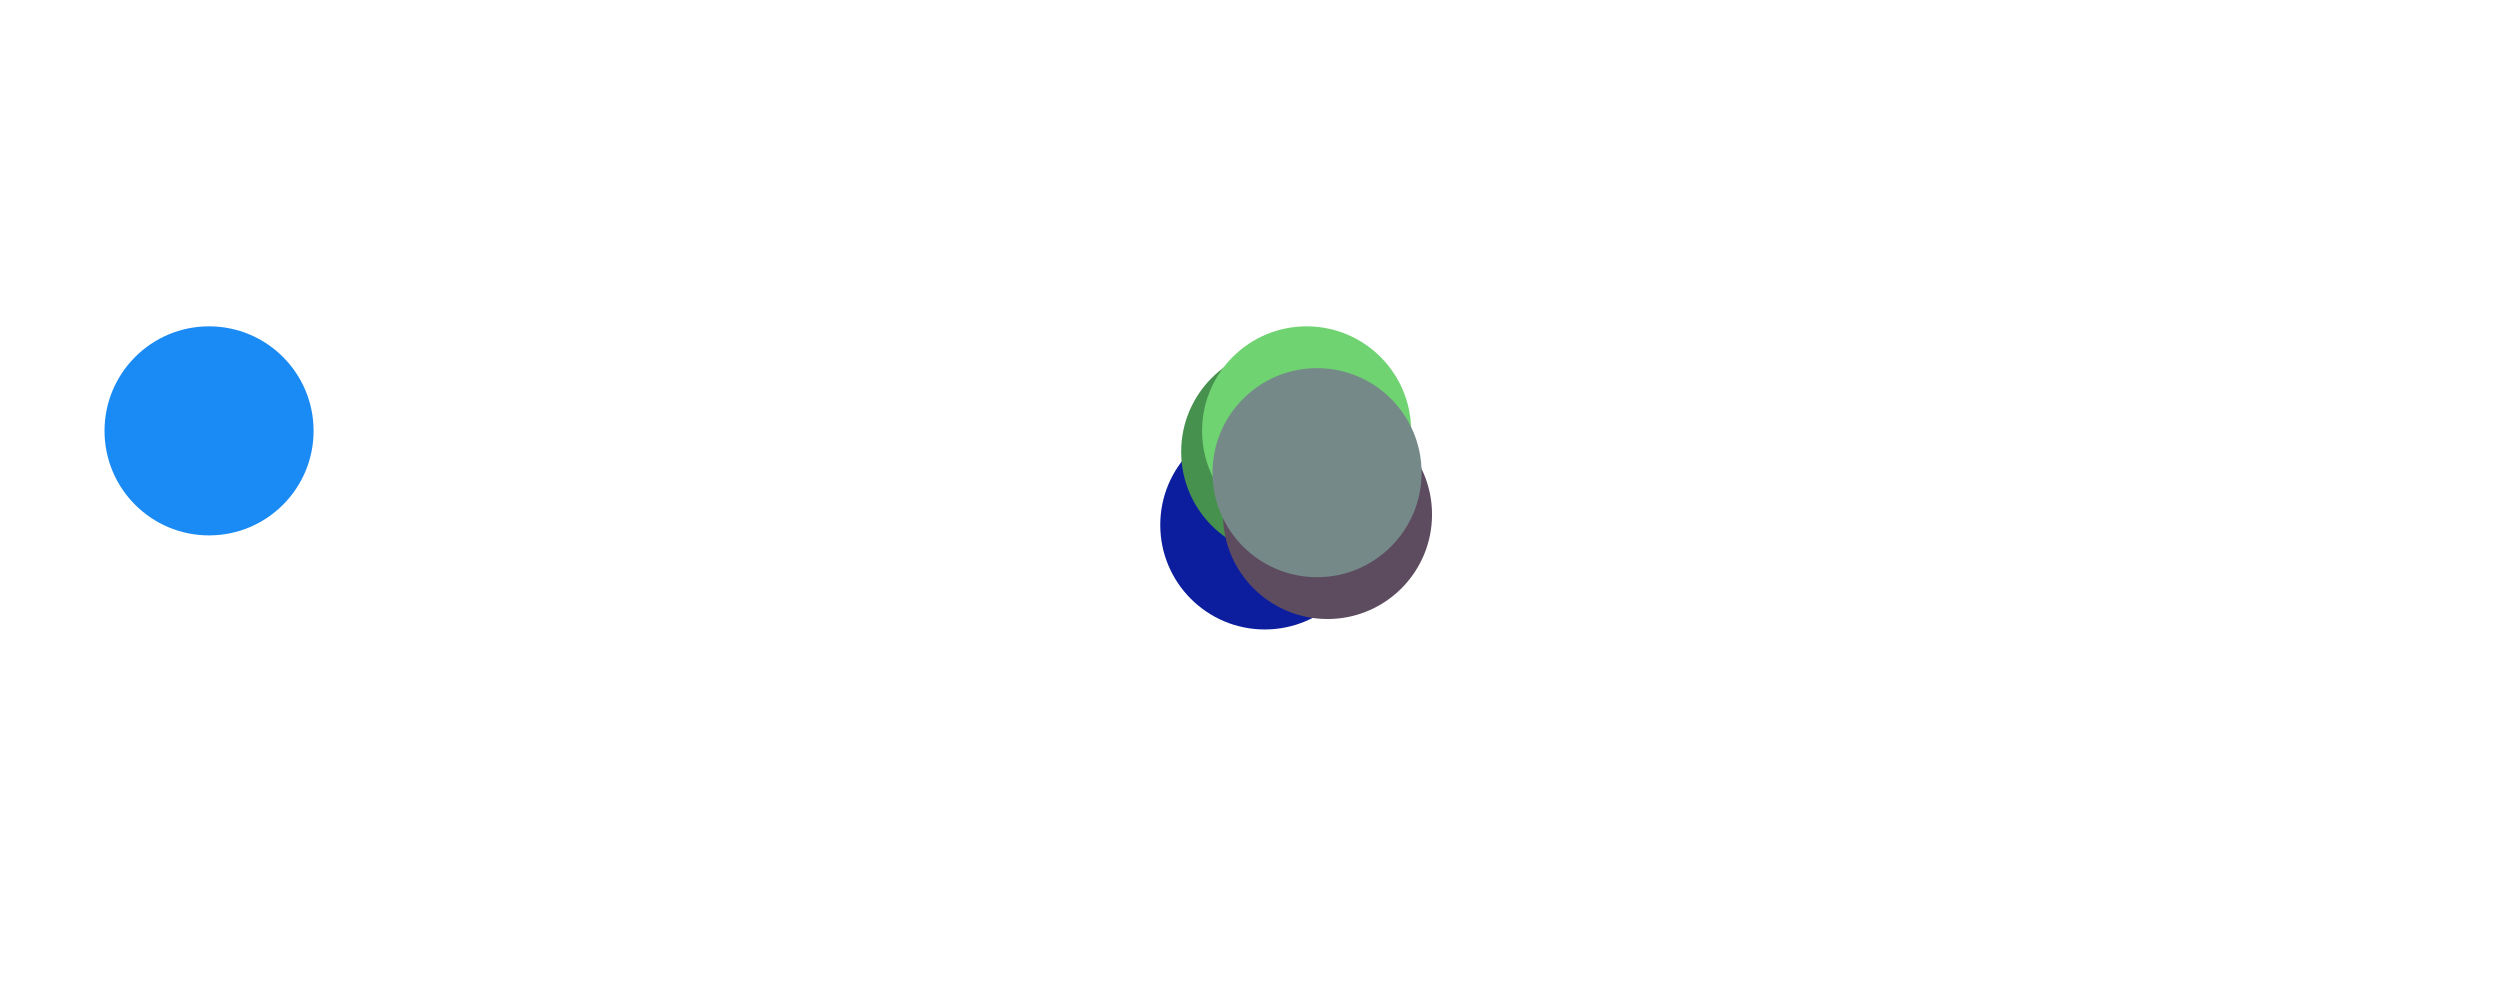 <svg viewBox="-12 -4.122 23.917 9.426" xmlns="http://www.w3.org/2000/svg">
<circle r="1" cx="-10" cy="0" fill="#1A8AF5" data-avg-speed="4.9999986" data-speed="4.9999804, 4.9999804, 4.9999804, 4.9999804, 4.9999804, 4.9999804, 4.9999804, 4.9999804, 4.9999804, 4.9999804, 4.9999804, 4.9999804, 4.9999804, 4.9999804, 4.9999804, 4.9999804, 4.9999804, 4.9999804, 4.9999804, 4.9999804, 4.9999804, 4.9999804, 4.9999804, 4.9999804, 5.000009, 5.000009, 5.000009, 5.000009, 5.000009, 5.000009, 5.000009, 5.000009, 5.000009, 5.000009, 5.000009, 5.000009, 5.000009, 5.000009, 5.000009, 5.000009, 5.000009, 5.000009, 5.000009, 5.000009, 5.000009, 5.000009, 5.000009, 5.000009, 5.000009, 5.000009, 5.000009, 5.000009, 5.000009, 5.000009, 5.000009, 5.000009, 5.000009, 5.000009, 5.000009, 5.000009, 5.000009, 5.000009, 5.000009, 5.000009, 5.000009, 5.000009, 5.000009, 5.000009, 5.000009, 5.000009, 5.000009, 5.000009, 4.9999948, 4.9999948, 4.9999948, 4.9999948, 4.9999948, 4.9999948, 4.9999948, 4.9999948, 4.9999948, 4.9999948, 4.9999948, 4.9999948, 4.9999948, 4.9999948, 4.9999948, 4.9999948, 4.9999948, 4.9999948, 4.9999948, 4.9999948, 4.9999948, 4.9999948, 4.9999948, 4.9999948, 5.000002, 5.000002, 5.000002, 5.000002, 5.000002, 5.000002, 5.000002, 5.000002, 5.000002, 5.000002, 5.000002, 5.000002, 4.9999986, 4.9999986, 4.9999986, 4.9999986, 4.9999986, 4.9999986, 4.9999986, 5.0000005, 5.0000005, 5.0000005, 5, 5, 5, 5, 5.0000005, 5.0000005, 5.0000005, 5.0000005, 4.9999986, 4.9999986, 4.9999986, 4.9999986, 4.9999986, 4.9999986, 4.9999986, 5.000002, 5.000002, 5.000002, 5.000002, 5.000002, 5.000002, 5.000002, 5.000002, 5.000002, 5.000002, 5.000002, 4.9999948, 4.9999948, 4.9999948, 4.9999948, 4.9999948, 4.9999948, 4.9999948, 4.9999948, 4.9999948, 4.9999948, 4.9999948, 4.9999948, 4.9999948, 4.9999948, 4.9999948, 4.9999948, 4.9999948, 4.9999948, 4.9999948, 4.9999948, 4.9999948, 4.9999948, 4.9999948, 4.9999948, 4.9999948, 5.000009, 5.000009, 5.000009, 5.000009, 5.000009, 5.000009, 5.000009, 5.000009, 5.000009, 5.000009, 5.000009, 5.000009, 5.000009, 5.000009, 5.000009, 5.000009, 5.000009, 5.000009, 5.000009, 5.000009, 5.000009, 5.000009, 5.000009, 5.000009, 5.000009, 5.000009, 5.000009, 5.000009, 5.000009, 5.000009, 5.000009, 5.000009, 5.000009, 5.000009, 5.000009, 5.000009, 5.000009, 5.000009, 5.000009, 5.000009, 5.000009, 5.000009, 5.000009, 5.000009, 5.000009, 5.000009, 4.9999804, 4.9999804, 4.9999804, 4.9999804, 4.9999804, 4.9999804, 4.9999804, 4.9999804, 4.9999804, 4.9999804, 4.9999804, 4.9999804, 4.9999804, 4.9999804, 4.9999804, 4.9999804, 4.9999804, 4.9999804, 4.9999804, 4.9999804, 4.9999804, 4.9999804, 4.9999804, 4.9999804">
  <animate attributeName="cx" dur="4s" repeatCount="indefinite" calcMode="discrete" values="-10;-9.917;-9.833;-9.75;-9.667;-9.583;-9.5;-9.417;-9.333;-9.25;-9.167;-9.083;-9;-8.917;-8.833;-8.75;-8.667;-8.583;-8.5;-8.417;-8.333;-8.25;-8.167;-8.083;-8;-7.917;-7.833;-7.75;-7.667;-7.583;-7.5;-7.417;-7.333;-7.25;-7.167;-7.083;-7;-6.917;-6.833;-6.75;-6.667;-6.583;-6.5;-6.417;-6.333;-6.25;-6.167;-6.083;-6;-5.917;-5.833;-5.75;-5.667;-5.583;-5.5;-5.417;-5.333;-5.25;-5.167;-5.083;-5;-4.917;-4.833;-4.75;-4.667;-4.583;-4.5;-4.417;-4.333;-4.25;-4.167;-4.083;-4;-3.917;-3.833;-3.75;-3.667;-3.583;-3.5;-3.417;-3.333;-3.25;-3.167;-3.083;-3;-2.917;-2.833;-2.75;-2.667;-2.583;-2.5;-2.417;-2.333;-2.25;-2.167;-2.083;-2;-1.917;-1.833;-1.75;-1.667;-1.583;-1.5;-1.417;-1.333;-1.25;-1.167;-1.083;-1;-0.917;-0.833;-0.75;-0.667;-0.583;-0.5;-0.417;-0.333;-0.25;-0.167;-0.083;-1.5348196E-06;0.083;0.167;0.25;0.333;0.417;0.5;0.583;0.667;0.75;0.833;0.917;1;1.083;1.167;1.25;1.333;1.417;1.5;1.583;1.667;1.75;1.833;1.917;2;2.083;2.167;2.25;2.333;2.417;2.5;2.583;2.667;2.75;2.833;2.917;3;3.083;3.167;3.25;3.333;3.417;3.5;3.583;3.667;3.75;3.833;3.917;4;4.083;4.167;4.25;4.333;4.417;4.5;4.583;4.667;4.75;4.833;4.917;5;5.083;5.167;5.25;5.333;5.417;5.5;5.583;5.667;5.75;5.833;5.917;6;6.083;6.167;6.25;6.333;6.417;6.5;6.583;6.667;6.75;6.833;6.917;7;7.083;7.167;7.25;7.333;7.417;7.5;7.583;7.667;7.75;7.833;7.917;8;8.083;8.167;8.25;8.333;8.417;8.5;8.583;8.667;8.75;8.833;8.917;9;9.083;9.167;9.25;9.333;9.417;9.5;9.583;9.667;9.75;9.833;9.917;9.917" />
  <animate attributeName="cy" dur="4s" repeatCount="indefinite" calcMode="discrete" values="0;0;0;0;0;0;0;0;0;0;0;0;0;0;0;0;0;0;0;0;0;0;0;0;0;0;0;0;0;0;0;0;0;0;0;0;0;0;0;0;0;0;0;0;0;0;0;0;0;0;0;0;0;0;0;0;0;0;0;0;0;0;0;0;0;0;0;0;0;0;0;0;0;0;0;0;0;0;0;0;0;0;0;0;0;0;0;0;0;0;0;0;0;0;0;0;0;0;0;0;0;0;0;0;0;0;0;0;0;0;0;0;0;0;0;0;0;0;0;0;0;0;0;0;0;0;0;0;0;0;0;0;0;0;0;0;0;0;0;0;0;0;0;0;0;0;0;0;0;0;0;0;0;0;0;0;0;0;0;0;0;0;0;0;0;0;0;0;0;0;0;0;0;0;0;0;0;0;0;0;0;0;0;0;0;0;0;0;0;0;0;0;0;0;0;0;0;0;0;0;0;0;0;0;0;0;0;0;0;0;0;0;0;0;0;0;0;0;0;0;0;0;0;0;0;0;0;0;0;0;0;0;0;0;0;0;0;0;0;0;0" />
</circle>
<circle r="1" cx="0.1" cy="0.9" fill="#0C1E9E" data-avg-speed="8.489228" data-speed="67.3215, 0.5049299, 0.6133792, 0.41947743, 0.22198012, 0.110968605, 0.055484302, 5.4728293, 5.103189, 5.0685415">
  <animate attributeName="cx" dur="4s" repeatCount="indefinite" calcMode="discrete" values="0.1;-0.662;-0.662;-0.662;-0.663;-0.662;-0.662;-0.662;-0.662;-0.662;-0.662;-0.662;-0.662;-0.662;-0.662;-0.662;-0.662;-0.662;-0.662;-0.662;-0.662;-0.662;-0.662;-0.662;-0.662;-0.662;-0.662;-0.662;-0.662;-0.662;-0.662;-0.662;-0.662;-0.662;-0.662;-0.662;-0.662;-0.662;-0.662;-0.662;-0.662;-0.662;-0.662;-0.662;-0.662;-0.662;-0.662;-0.662;-0.662;-0.662;-0.662;-0.662;-0.662;-0.662;-0.662;-0.662;-0.662;-0.662;-0.662;-0.662;-0.662;-0.662;-0.662;-0.662;-0.662;-0.662;-0.662;-0.662;-0.662;-0.662;-0.662;-0.662;-0.662;-0.662;-0.662;-0.662;-0.662;-0.662;-0.662;-0.662;-0.662;-0.662;-0.662;-0.662;-0.662;-0.662;-0.662;-0.662;-0.662;-0.662;-0.662;-0.662;-0.662;-0.662;-0.662;-0.662;-0.662;-0.662;-0.662;-0.662;-0.662;-0.662;-0.658;-0.658;-0.658;-0.658;-0.658;-0.657;-0.657;-0.657;-0.657;-0.657;-0.657;-0.657;-0.657;-0.657;-0.657;-0.657;-0.657;-0.657;-0.657;-0.657;-0.657;-0.657;-0.657;-0.657;-0.657;-0.657;-0.657;-0.657;-0.657;-0.657;-0.657;-0.657;-0.657;-0.657;-0.657;-0.657;-0.657;-0.657;-0.657;-0.657;-0.657;-0.657;-0.657;-0.657;-0.657;-0.657;-0.657;-0.657;-0.657;-0.657;-0.657;-0.657;-0.657;-0.657;-0.657;-0.657;-0.657;-0.657;-0.657;-0.657;-0.657;-0.657;-0.657;-0.657;-0.657;-0.657;-0.657;-0.657;-0.657;-0.657;-0.657;-0.657;-0.657;-0.657;-0.657;-0.657;-0.657;-0.657;-0.657;-0.657;-0.657;-0.657;-0.657;-0.657;-0.657;-0.657;-0.657;-0.657;-0.657;-0.657;-0.657;-0.657;-0.657;-0.657;-0.657;-0.657;-0.657;-0.657;-0.657;-0.657;-0.657;-0.657;-0.657;-0.657;-0.657;-0.657;-0.657;-0.657;-0.657;-0.657;-0.657;-0.657;-0.657;-0.657;-0.657;-0.657;-0.657;-0.657;-0.657;-0.657;-0.657;-0.657;-0.657;-0.657;-0.657;-0.657;-0.657;-0.657;-0.657;-0.657;-0.657;-0.657;-0.657;-0.657;-0.657;-0.657;-0.657;-0.657;-0.657" />
  <animate attributeName="cy" dur="4s" repeatCount="indefinite" calcMode="discrete" values="0.9;1.723;1.723;1.732;1.742;1.749;1.753;1.755;1.756;1.756;1.756;1.756;1.756;1.756;1.756;1.756;1.756;1.756;1.756;1.756;1.756;1.756;1.756;1.756;1.756;1.756;1.756;1.756;1.756;1.756;1.756;1.756;1.756;1.756;1.756;1.756;1.756;1.756;1.756;1.756;1.756;1.756;1.756;1.756;1.756;1.756;1.756;1.756;1.756;1.756;1.756;1.756;1.756;1.756;1.756;1.756;1.756;1.756;1.756;1.756;1.756;1.756;1.756;1.756;1.756;1.756;1.756;1.756;1.756;1.756;1.756;1.756;1.756;1.756;1.756;1.756;1.756;1.756;1.756;1.756;1.756;1.756;1.756;1.756;1.756;1.756;1.756;1.756;1.756;1.756;1.756;1.756;1.756;1.756;1.756;1.756;1.756;1.756;1.756;1.756;1.756;1.756;1.847;1.847;1.932;1.932;1.932;2.016;2.016;2.016;2.016;2.016;2.016;2.016;2.016;2.016;2.016;2.016;2.016;2.016;2.016;2.016;2.016;2.016;2.016;2.016;2.016;2.016;2.016;2.016;2.016;2.016;2.016;2.016;2.016;2.016;2.016;2.016;2.016;2.016;2.016;2.016;2.016;2.016;2.016;2.016;2.016;2.016;2.016;2.016;2.016;2.016;2.016;2.016;2.016;2.016;2.016;2.016;2.016;2.016;2.016;2.016;2.016;2.016;2.016;2.016;2.016;2.016;2.016;2.016;2.016;2.016;2.016;2.016;2.016;2.016;2.016;2.016;2.016;2.016;2.016;2.016;2.016;2.016;2.016;2.016;2.016;2.016;2.016;2.016;2.016;2.016;2.016;2.016;2.016;2.016;2.016;2.016;2.016;2.016;2.016;2.016;2.016;2.016;2.016;2.016;2.016;2.016;2.016;2.016;2.016;2.016;2.016;2.016;2.016;2.016;2.016;2.016;2.016;2.016;2.016;2.016;2.016;2.016;2.016;2.016;2.016;2.016;2.016;2.016;2.016;2.016;2.016;2.016;2.016;2.016;2.016;2.016;2.016;2.016;2.016" />
</circle>
<circle r="1" cx="0.3" cy="0.2" fill="#46914E" data-avg-speed="5.5812135" data-speed="53.166687, 10.103003, 3.7532847, 1.2197275, 0.43540373, 0.22205892, 0.110968605, 0.055482514, 5.843247, 6.2315745, 5.2508907, 5.222711, 5.3126993, 5.4430556, 5.5731053, 5.697605, 5.8750706, 6.1087046, 6.364574, 6.608741, 6.7862225, 6.823316, 6.6473947, 6.219276, 5.559819, 1.2213634, 5.7914596, 0.55183375, 0.27591777, 5.38865, 0.18068688, 0.09034223, 0.045172323">
  <animate attributeName="cx" dur="4s" repeatCount="indefinite" calcMode="discrete" values="0.3;-0.435;-0.594;-0.655;-0.675;-0.679;-0.679;-0.679;-0.679;-0.679;-0.679;-0.679;-0.679;-0.679;-0.679;-0.679;-0.679;-0.679;-0.679;-0.679;-0.679;-0.679;-0.679;-0.679;-0.679;-0.679;-0.679;-0.679;-0.679;-0.679;-0.679;-0.679;-0.679;-0.679;-0.679;-0.679;-0.679;-0.679;-0.679;-0.679;-0.679;-0.679;-0.679;-0.679;-0.679;-0.679;-0.679;-0.679;-0.679;-0.679;-0.679;-0.679;-0.679;-0.679;-0.679;-0.679;-0.679;-0.679;-0.679;-0.679;-0.679;-0.679;-0.679;-0.679;-0.679;-0.679;-0.679;-0.679;-0.679;-0.679;-0.679;-0.679;-0.679;-0.679;-0.679;-0.679;-0.679;-0.679;-0.679;-0.679;-0.679;-0.679;-0.679;-0.679;-0.679;-0.679;-0.679;-0.679;-0.679;-0.679;-0.639;-0.588;-0.553;-0.515;-0.477;-0.438;-0.401;-0.367;-0.339;-0.318;-0.306;-0.301;-0.306;-0.319;-0.338;-0.36;-0.384;-0.404;-0.409;-0.418;-0.422;-0.423;-0.426;-0.428;-0.428;-0.428;-0.428;-0.428;-0.428;-0.428;-0.428;-0.428;-0.428;-0.428;-0.428;-0.428;-0.428;-0.428;-0.428;-0.428;-0.428;-0.428;-0.428;-0.428;-0.428;-0.428;-0.428;-0.428;-0.428;-0.428;-0.428;-0.428;-0.428;-0.428;-0.428;-0.428;-0.428;-0.428;-0.428;-0.428;-0.428;-0.428;-0.428;-0.428;-0.428;-0.428;-0.428;-0.428;-0.428;-0.428;-0.428;-0.428;-0.428;-0.428;-0.428;-0.428;-0.428;-0.428;-0.428;-0.428;-0.428;-0.428;-0.428;-0.428;-0.428;-0.428;-0.428;-0.428;-0.428;-0.428;-0.428;-0.428;-0.428;-0.428;-0.428;-0.428;-0.428;-0.428;-0.428;-0.428;-0.428;-0.428;-0.428;-0.428;-0.428;-0.428;-0.428;-0.428;-0.428;-0.428;-0.428;-0.428;-0.428;-0.428;-0.428;-0.428;-0.428;-0.428;-0.428;-0.428;-0.428;-0.428;-0.428;-0.428;-0.428;-0.428;-0.428;-0.428;-0.428;-0.428;-0.428;-0.428;-0.428;-0.428;-0.428;-0.428;-0.428;-0.428;-0.428;-0.428;-0.428;-0.428;-0.428;-0.428;-0.428;-0.428;-0.428;-0.428;-0.428;-0.428;-0.428" />
  <animate attributeName="cy" dur="4s" repeatCount="indefinite" calcMode="discrete" values="0.2;-0.296;-0.242;-0.227;-0.23;-0.236;-0.24;-0.242;-0.243;-0.243;-0.243;-0.243;-0.243;-0.243;-0.243;-0.243;-0.243;-0.243;-0.243;-0.243;-0.243;-0.243;-0.243;-0.243;-0.243;-0.243;-0.243;-0.243;-0.243;-0.243;-0.243;-0.243;-0.243;-0.243;-0.243;-0.243;-0.243;-0.243;-0.243;-0.243;-0.243;-0.243;-0.243;-0.243;-0.243;-0.243;-0.243;-0.243;-0.243;-0.243;-0.243;-0.243;-0.243;-0.243;-0.243;-0.243;-0.243;-0.243;-0.243;-0.243;-0.243;-0.243;-0.243;-0.243;-0.243;-0.243;-0.243;-0.243;-0.243;-0.243;-0.243;-0.243;-0.243;-0.243;-0.243;-0.243;-0.243;-0.243;-0.243;-0.243;-0.243;-0.243;-0.243;-0.243;-0.243;-0.243;-0.243;-0.243;-0.243;-0.243;-0.331;-0.422;-0.502;-0.581;-0.66;-0.742;-0.827;-0.916;-1.01;-1.11;-1.215;-1.325;-1.438;-1.551;-1.66;-1.761;-1.851;-1.848;-1.945;-1.944;-1.943;-2.033;-2.033;-2.033;-2.033;-2.033;-2.033;-2.033;-2.033;-2.033;-2.033;-2.033;-2.033;-2.033;-2.033;-2.033;-2.033;-2.033;-2.033;-2.033;-2.033;-2.033;-2.033;-2.033;-2.033;-2.033;-2.033;-2.033;-2.033;-2.033;-2.033;-2.033;-2.033;-2.033;-2.033;-2.033;-2.033;-2.033;-2.033;-2.033;-2.033;-2.033;-2.033;-2.033;-2.033;-2.033;-2.033;-2.033;-2.033;-2.033;-2.033;-2.033;-2.033;-2.033;-2.033;-2.033;-2.033;-2.033;-2.033;-2.033;-2.033;-2.033;-2.033;-2.033;-2.033;-2.033;-2.033;-2.033;-2.033;-2.033;-2.033;-2.033;-2.033;-2.033;-2.033;-2.033;-2.033;-2.033;-2.033;-2.033;-2.033;-2.033;-2.033;-2.033;-2.033;-2.033;-2.033;-2.033;-2.033;-2.033;-2.033;-2.033;-2.033;-2.033;-2.033;-2.033;-2.033;-2.033;-2.033;-2.033;-2.033;-2.033;-2.033;-2.033;-2.033;-2.033;-2.033;-2.033;-2.033;-2.033;-2.033;-2.033;-2.033;-2.033;-2.033;-2.033;-2.033;-2.033;-2.033;-2.033;-2.033;-2.033;-2.033;-2.033;-2.033;-2.033;-2.033;-2.033;-2.033;-2.033;-2.033" />
</circle>
<circle r="1" cx="0.5" cy="0" fill="#6FD371" data-avg-speed="3.5935962" data-speed="73.744804, 10.764083, 5.700117, 3.6625838, 2.6211312, 2.0271385, 1.5623626, 1.1799095, 0.8850449, 0.6623275, 0.49523538, 0.37017623, 0.27666187, 0.20675504, 0.15506996, 0.11629857, 0.087223716, 0.065416686, 0.04906383, 0.036798082, 0.24717583, 1.657035, 2.4381263, 3.0238607, 3.4770384, 3.8272913, 4.0876493, 4.2512794, 4.3152614, 4.282256, 4.14144, 3.880841, 3.4953725, 2.9955573, 2.4136968, 1.8021947, 1.2213625, 0.61068577, 0.55183196, 0.27591532, 0.13796124, 0.18068866, 0.090340436, 0.045170538">
  <animate attributeName="cx" dur="4s" repeatCount="indefinite" calcMode="discrete" values="0.5;0.739;0.819;0.842;0.842;0.834;0.827;0.821;0.816;0.813;0.81;0.808;0.807;0.806;0.805;0.804;0.804;0.803;0.803;0.803;0.803;0.803;0.803;0.803;0.803;0.803;0.803;0.803;0.803;0.803;0.803;0.803;0.803;0.803;0.803;0.803;0.803;0.803;0.803;0.803;0.803;0.803;0.803;0.803;0.803;0.803;0.803;0.803;0.803;0.803;0.803;0.803;0.803;0.803;0.803;0.803;0.803;0.803;0.803;0.803;0.803;0.803;0.803;0.803;0.803;0.803;0.803;0.803;0.803;0.803;0.803;0.803;0.803;0.803;0.803;0.803;0.803;0.803;0.803;0.803;0.803;0.803;0.803;0.803;0.803;0.803;0.803;0.803;0.803;0.803;0.803;0.805;0.826;0.856;0.895;0.94;0.99;1.045;1.103;1.164;1.226;1.287;1.346;1.4;1.448;1.487;1.517;1.537;1.547;1.556;1.56;1.563;1.566;1.567;1.568;1.568;1.568;1.568;1.568;1.568;1.568;1.568;1.568;1.568;1.568;1.568;1.568;1.568;1.568;1.568;1.568;1.568;1.568;1.568;1.568;1.568;1.568;1.568;1.568;1.568;1.568;1.568;1.568;1.568;1.568;1.568;1.568;1.568;1.568;1.568;1.568;1.568;1.568;1.568;1.568;1.568;1.568;1.568;1.568;1.568;1.568;1.568;1.568;1.568;1.568;1.568;1.568;1.568;1.568;1.568;1.568;1.568;1.568;1.568;1.568;1.568;1.568;1.568;1.568;1.568;1.568;1.568;1.568;1.568;1.568;1.568;1.568;1.568;1.568;1.568;1.568;1.568;1.568;1.568;1.568;1.568;1.568;1.568;1.568;1.568;1.568;1.568;1.568;1.568;1.568;1.568;1.568;1.568;1.568;1.568;1.568;1.568;1.568;1.568;1.568;1.568;1.568;1.568;1.568;1.568;1.568;1.568;1.568;1.568;1.568;1.568;1.568;1.568;1.568;1.568;1.568;1.568;1.568;1.568;1.568;1.568;1.568;1.568;1.568;1.568;1.568" />
  <animate attributeName="cy" dur="4s" repeatCount="indefinite" calcMode="discrete" values="0;-1.206;-1.366;-1.458;-1.519;-1.562;-1.595;-1.621;-1.64;-1.654;-1.665;-1.673;-1.679;-1.683;-1.687;-1.689;-1.691;-1.692;-1.694;-1.694;-1.695;-1.695;-1.695;-1.695;-1.695;-1.695;-1.695;-1.695;-1.695;-1.695;-1.695;-1.695;-1.695;-1.695;-1.695;-1.695;-1.695;-1.695;-1.695;-1.695;-1.695;-1.695;-1.695;-1.695;-1.695;-1.695;-1.695;-1.695;-1.695;-1.695;-1.695;-1.695;-1.695;-1.695;-1.695;-1.695;-1.695;-1.695;-1.695;-1.695;-1.695;-1.695;-1.695;-1.695;-1.695;-1.695;-1.695;-1.695;-1.695;-1.695;-1.695;-1.695;-1.695;-1.695;-1.695;-1.695;-1.695;-1.695;-1.695;-1.695;-1.695;-1.695;-1.695;-1.695;-1.695;-1.695;-1.695;-1.695;-1.695;-1.695;-1.695;-1.698;-1.717;-1.744;-1.776;-1.813;-1.852;-1.892;-1.933;-1.971;-2.007;-2.039;-2.065;-2.086;-2.101;-2.111;-2.116;-2.119;-2.12;-2.121;-2.122;-2.122;-2.122;-2.122;-2.122;-2.122;-2.122;-2.122;-2.122;-2.122;-2.122;-2.122;-2.122;-2.122;-2.122;-2.122;-2.122;-2.122;-2.122;-2.122;-2.122;-2.122;-2.122;-2.122;-2.122;-2.122;-2.122;-2.122;-2.122;-2.122;-2.122;-2.122;-2.122;-2.122;-2.122;-2.122;-2.122;-2.122;-2.122;-2.122;-2.122;-2.122;-2.122;-2.122;-2.122;-2.122;-2.122;-2.122;-2.122;-2.122;-2.122;-2.122;-2.122;-2.122;-2.122;-2.122;-2.122;-2.122;-2.122;-2.122;-2.122;-2.122;-2.122;-2.122;-2.122;-2.122;-2.122;-2.122;-2.122;-2.122;-2.122;-2.122;-2.122;-2.122;-2.122;-2.122;-2.122;-2.122;-2.122;-2.122;-2.122;-2.122;-2.122;-2.122;-2.122;-2.122;-2.122;-2.122;-2.122;-2.122;-2.122;-2.122;-2.122;-2.122;-2.122;-2.122;-2.122;-2.122;-2.122;-2.122;-2.122;-2.122;-2.122;-2.122;-2.122;-2.122;-2.122;-2.122;-2.122;-2.122;-2.122;-2.122;-2.122;-2.122;-2.122;-2.122;-2.122;-2.122;-2.122;-2.122;-2.122;-2.122;-2.122;-2.122;-2.122;-2.122;-2.122;-2.122;-2.122;-2.122;-2.122" />
</circle>
<circle r="1" cx="0.7" cy="0.8" fill="#5D4B5F" data-avg-speed="2.654758" data-speed="66.97577, 10.519722, 7.023022, 4.610247, 3.1354976, 2.2142036, 1.6096017, 1.1918272, 0.88806355, 0.66308534, 0.4954194, 0.37022513, 0.27667007, 0.20675579, 0.15506667, 0.11630746, 0.08723059, 0.06542262, 0.049060002, 0.03680552, 0.051448822, 0.05823161, 0.061696533, 0.057654854, 0.04016723, 1.2987362, 2.0469728, 2.4933724, 2.7541246, 2.8974519, 2.9656568, 2.9856138, 2.9746554, 2.9439886, 2.9008493, 2.8498213, 2.793809, 2.7345726, 2.673157, 2.6101036, 2.545717, 2.4800386, 2.4130142, 2.344517, 2.2743561, 2.2023401, 2.128222, 2.0517468, 1.0258712, 1.5797108, 1.7274158, 0.8637079, 1.4022115, 0.7011084, 1.2781476, 0.63906884, 1.1647894, 0.5823873, 0.2911984, 0.14559713, 0.9476222, 0.47381562, 0.23690504, 0.11844798, 0.05922674">
  <animate attributeName="cx" dur="4s" repeatCount="indefinite" calcMode="discrete" values="0.7;1.388;1.418;1.433;1.441;1.447;1.451;1.453;1.455;1.456;1.458;1.458;1.459;1.459;1.46;1.46;1.46;1.46;1.46;1.46;1.46;1.46;1.46;1.46;1.46;1.46;1.46;1.46;1.46;1.46;1.46;1.46;1.46;1.46;1.46;1.46;1.46;1.46;1.46;1.46;1.46;1.46;1.46;1.46;1.46;1.46;1.46;1.46;1.46;1.46;1.46;1.46;1.46;1.46;1.46;1.46;1.46;1.46;1.46;1.46;1.46;1.46;1.46;1.46;1.46;1.46;1.46;1.46;1.46;1.46;1.46;1.46;1.46;1.46;1.46;1.46;1.46;1.46;1.46;1.46;1.46;1.46;1.46;1.46;1.46;1.46;1.46;1.46;1.46;1.46;1.46;1.46;1.46;1.46;1.461;1.461;1.461;1.461;1.461;1.461;1.461;1.461;1.461;1.461;1.461;1.461;1.461;1.461;1.461;1.461;1.461;1.461;1.461;1.461;1.463;1.465;1.466;1.466;1.465;1.462;1.456;1.449;1.44;1.429;1.416;1.402;1.387;1.37;1.353;1.334;1.315;1.294;1.274;1.253;1.231;1.21;1.189;1.178;1.161;1.141;1.132;1.115;1.107;1.091;1.084;1.069;1.062;1.058;1.056;1.044;1.038;1.035;1.034;1.033;1.033;1.033;1.033;1.033;1.033;1.033;1.033;1.033;1.033;1.033;1.033;1.033;1.033;1.033;1.033;1.033;1.033;1.033;1.033;1.033;1.033;1.033;1.033;1.033;1.033;1.033;1.033;1.033;1.033;1.033;1.033;1.033;1.033;1.033;1.033;1.033;1.033;1.033;1.033;1.033;1.033;1.033;1.033;1.033;1.033;1.033;1.033;1.033;1.033;1.033;1.033;1.033;1.033;1.033;1.033;1.033;1.033;1.033;1.033;1.033;1.033;1.033;1.033;1.033;1.033;1.033;1.033;1.033;1.033;1.033;1.033;1.033;1.033;1.033;1.033;1.033;1.033;1.033;1.033;1.033;1.033;1.033;1.033;1.033;1.033;1.033;1.033" />
  <animate attributeName="cy" dur="4s" repeatCount="indefinite" calcMode="discrete" values="0.8;1.679;1.852;1.968;2.044;2.096;2.133;2.16;2.179;2.194;2.205;2.213;2.219;2.224;2.227;2.23;2.232;2.233;2.235;2.235;2.236;2.236;2.236;2.236;2.236;2.236;2.236;2.236;2.236;2.236;2.236;2.236;2.236;2.236;2.236;2.236;2.236;2.236;2.236;2.236;2.236;2.236;2.236;2.236;2.236;2.236;2.236;2.236;2.236;2.236;2.236;2.236;2.236;2.236;2.236;2.236;2.236;2.236;2.236;2.236;2.236;2.236;2.236;2.236;2.236;2.236;2.236;2.236;2.236;2.236;2.236;2.236;2.236;2.236;2.236;2.236;2.236;2.236;2.236;2.236;2.236;2.236;2.236;2.236;2.236;2.236;2.236;2.236;2.236;2.236;2.236;2.236;2.236;2.237;2.238;2.239;2.24;2.24;2.24;2.24;2.24;2.24;2.24;2.24;2.24;2.24;2.24;2.24;2.24;2.24;2.24;2.24;2.24;2.24;2.262;2.296;2.338;2.383;2.432;2.481;2.531;2.58;2.628;2.675;2.721;2.765;2.808;2.849;2.889;2.927;2.964;2.998;3.032;3.063;3.093;3.121;3.148;3.161;3.181;3.203;3.213;3.23;3.238;3.253;3.26;3.273;3.279;3.283;3.284;3.294;3.299;3.302;3.303;3.304;3.304;3.304;3.304;3.304;3.304;3.304;3.304;3.304;3.304;3.304;3.304;3.304;3.304;3.304;3.304;3.304;3.304;3.304;3.304;3.304;3.304;3.304;3.304;3.304;3.304;3.304;3.304;3.304;3.304;3.304;3.304;3.304;3.304;3.304;3.304;3.304;3.304;3.304;3.304;3.304;3.304;3.304;3.304;3.304;3.304;3.304;3.304;3.304;3.304;3.304;3.304;3.304;3.304;3.304;3.304;3.304;3.304;3.304;3.304;3.304;3.304;3.304;3.304;3.304;3.304;3.304;3.304;3.304;3.304;3.304;3.304;3.304;3.304;3.304;3.304;3.304;3.304;3.304;3.304;3.304;3.304;3.304;3.304;3.304;3.304;3.304;3.304" />
</circle>
<circle r="1" cx="0.6" cy="0.4" fill="#758989" data-avg-speed="3.2594423" data-speed="34.17479, 4.97717, 3.123997, 1.5327966, 0.70182115, 0.33202523, 0.21797906, 0.163921, 0.1247429, 0.09462232, 0.071514785, 0.053890478, 0.040526338, 0.28136915, 0.26362485, 0.23963802, 0.17664489, 0.06675846, 0.040170796, 5.123539, 4.741893, 4.856028, 5.0176387, 5.139295, 5.2131844, 5.246859, 5.2490287, 5.226674, 5.184789, 5.126738, 5.054701, 4.9700747, 4.8736835, 4.7661057, 4.647711, 4.518874, 4.3799195, 4.231304, 4.0735054, 3.9071343, 3.7328742, 3.5515084, 2.0517569, 5.571595, 4.0000925, 1.7274158, 5.1207457, 1.4022117, 5.0640807, 1.2781426, 4.5946407, 1.1647948, 0.58239204, 0.29120377, 5.370393, 0.9476222, 0.47382113, 0.23690504, 0.118442446, 0.059221223">
  <animate attributeName="cx" dur="4s" repeatCount="indefinite" calcMode="discrete" values="0.6;1.17;1.22;1.243;1.254;1.26;1.264;1.268;1.27;1.272;1.274;1.275;1.276;1.277;1.277;1.277;1.277;1.277;1.277;1.277;1.277;1.277;1.277;1.277;1.277;1.277;1.277;1.277;1.277;1.277;1.277;1.277;1.277;1.277;1.277;1.277;1.277;1.277;1.277;1.277;1.277;1.277;1.277;1.277;1.277;1.277;1.277;1.277;1.277;1.277;1.277;1.277;1.277;1.277;1.277;1.277;1.277;1.277;1.277;1.277;1.277;1.277;1.277;1.277;1.277;1.277;1.277;1.277;1.277;1.277;1.277;1.277;1.277;1.277;1.277;1.277;1.277;1.277;1.277;1.277;1.277;1.277;1.277;1.277;1.277;1.277;1.277;1.277;1.277;1.277;1.277;1.277;1.281;1.285;1.289;1.292;1.293;1.293;1.293;1.293;1.293;1.293;1.293;1.293;1.293;1.293;1.293;1.293;1.293;1.293;1.293;1.293;1.293;1.305;1.344;1.397;1.457;1.522;1.588;1.655;1.72;1.784;1.846;1.906;1.963;2.016;2.067;2.114;2.158;2.199;2.236;2.27;2.3;2.327;2.352;2.373;2.395;2.418;2.436;2.455;2.471;2.487;2.499;2.514;2.522;2.536;2.544;2.547;2.55;2.563;2.569;2.572;2.573;2.574;2.574;2.574;2.574;2.574;2.574;2.574;2.574;2.574;2.574;2.574;2.574;2.574;2.574;2.574;2.574;2.574;2.574;2.574;2.574;2.574;2.574;2.574;2.574;2.574;2.574;2.574;2.574;2.574;2.574;2.574;2.574;2.574;2.574;2.574;2.574;2.574;2.574;2.574;2.574;2.574;2.574;2.574;2.574;2.574;2.574;2.574;2.574;2.574;2.574;2.574;2.574;2.574;2.574;2.574;2.574;2.574;2.574;2.574;2.574;2.574;2.574;2.574;2.574;2.574;2.574;2.574;2.574;2.574;2.574;2.574;2.574;2.574;2.574;2.574;2.574;2.574;2.574;2.574;2.574;2.574;2.574;2.574;2.574;2.574;2.574;2.574;2.574" />
  <animate attributeName="cy" dur="4s" repeatCount="indefinite" calcMode="discrete" values="0.4;0.399;0.333;0.286;0.263;0.253;0.249;0.248;0.247;0.247;0.247;0.247;0.246;0.246;0.246;0.246;0.246;0.246;0.246;0.246;0.246;0.246;0.246;0.246;0.246;0.246;0.246;0.246;0.246;0.246;0.246;0.246;0.246;0.246;0.246;0.246;0.246;0.246;0.246;0.246;0.246;0.246;0.246;0.246;0.246;0.246;0.246;0.246;0.246;0.246;0.246;0.246;0.246;0.246;0.246;0.246;0.246;0.246;0.246;0.246;0.246;0.246;0.246;0.246;0.246;0.246;0.246;0.246;0.246;0.246;0.246;0.246;0.246;0.246;0.246;0.246;0.246;0.246;0.246;0.246;0.246;0.246;0.246;0.246;0.246;0.246;0.246;0.246;0.246;0.246;0.246;0.246;0.247;0.248;0.249;0.25;0.249;0.249;0.249;0.249;0.249;0.249;0.249;0.249;0.249;0.249;0.249;0.249;0.249;0.249;0.249;0.249;0.249;0.333;0.402;0.464;0.521;0.577;0.634;0.69;0.748;0.807;0.868;0.929;0.991;1.054;1.118;1.182;1.245;1.309;1.372;1.434;1.494;1.553;1.611;1.666;1.639;1.729;1.793;1.772;1.856;1.839;1.923;1.908;1.984;1.972;1.965;1.962;2.051;2.041;2.036;2.034;2.033;2.032;2.032;2.032;2.032;2.032;2.032;2.032;2.032;2.032;2.032;2.032;2.032;2.032;2.032;2.032;2.032;2.032;2.032;2.032;2.032;2.032;2.032;2.032;2.032;2.032;2.032;2.032;2.032;2.032;2.032;2.032;2.032;2.032;2.032;2.032;2.032;2.032;2.032;2.032;2.032;2.032;2.032;2.032;2.032;2.032;2.032;2.032;2.032;2.032;2.032;2.032;2.032;2.032;2.032;2.032;2.032;2.032;2.032;2.032;2.032;2.032;2.032;2.032;2.032;2.032;2.032;2.032;2.032;2.032;2.032;2.032;2.032;2.032;2.032;2.032;2.032;2.032;2.032;2.032;2.032;2.032;2.032;2.032;2.032;2.032;2.032;2.032;2.032" />
</circle>
</svg>